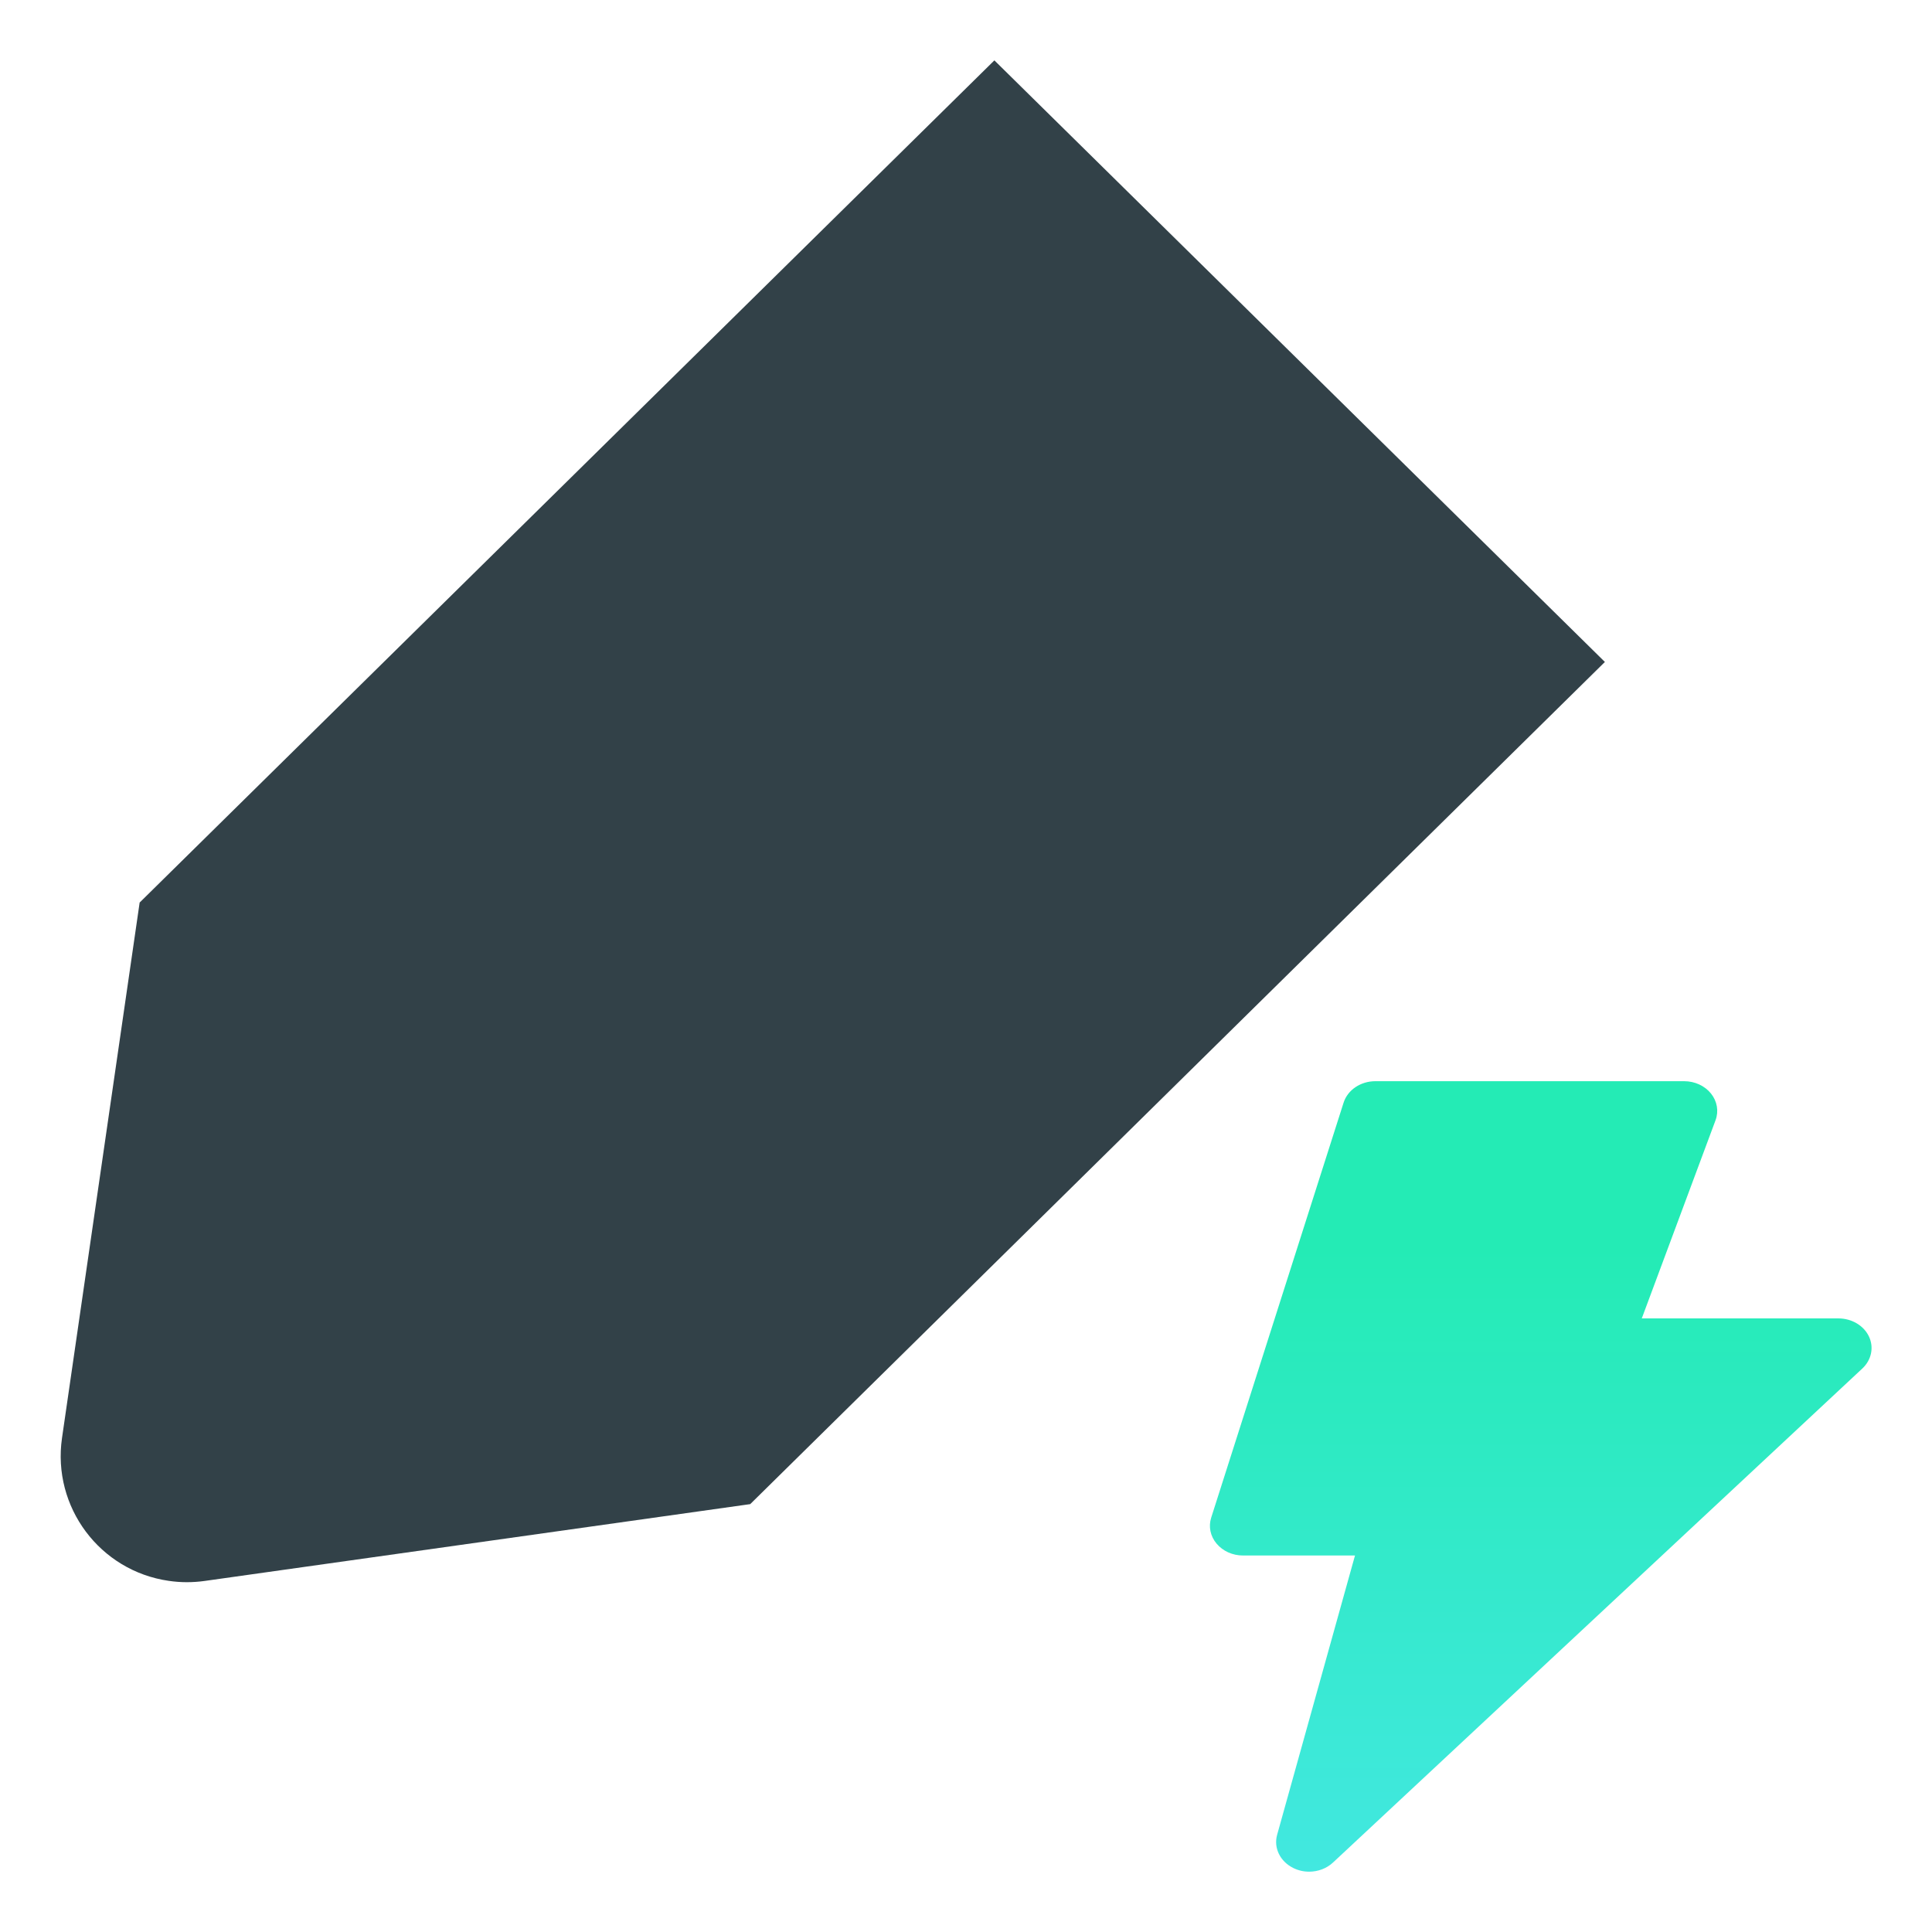 <svg xmlns="http://www.w3.org/2000/svg" width="32" height="32" viewBox="0 0 32 32">
    <defs>
        <linearGradient id="bzjcztohfa" x1="50%" x2="50%" y1="21.04%" y2="100%">
            <stop offset="0%" stop-color="#24EBB5"/>
            <stop offset="100%" stop-color="#42E8E0"/>
            <stop offset="100%" stop-color="#8CE5E1" stop-opacity="0"/>
        </linearGradient>
    </defs>
    <g fill="none" fill-rule="evenodd">
        <g>
            <g>
                <g>
                    <g>
                        <g>
                            <g fill="#324148">
                                <path d="M2.386 25.186c-.196.027-.395.027-.59-.002C.653 25.02-.138 23.96.027 22.818l1.286-8.869L15.47 0l10.112 9.964-14.156 13.949z" transform="translate(1 1)"/>
                            </g>
                            <g fill="url(#bzjcztohfa)" transform="translate(1 1) translate(19.041 16.908)">
                                <path d="M2.74 0c-.245 0-.46.145-.527.356L.02 7.23c-.047.148-.014.307.09.43.104.124.265.196.437.196h1.855l-1.29 4.627c-.06.216.049.44.266.548.084.042.174.062.265.062.145 0 .29-.053.395-.152l8.767-8.182c.152-.142.195-.351.109-.532-.086-.18-.285-.298-.505-.298H7.152L8.374.646c.055-.15.027-.314-.076-.442S8.03 0 7.854 0H2.74z"/>
                            </g>
                        </g>
                    </g>
                </g>
            </g>
        </g>
    </g>
</svg>
